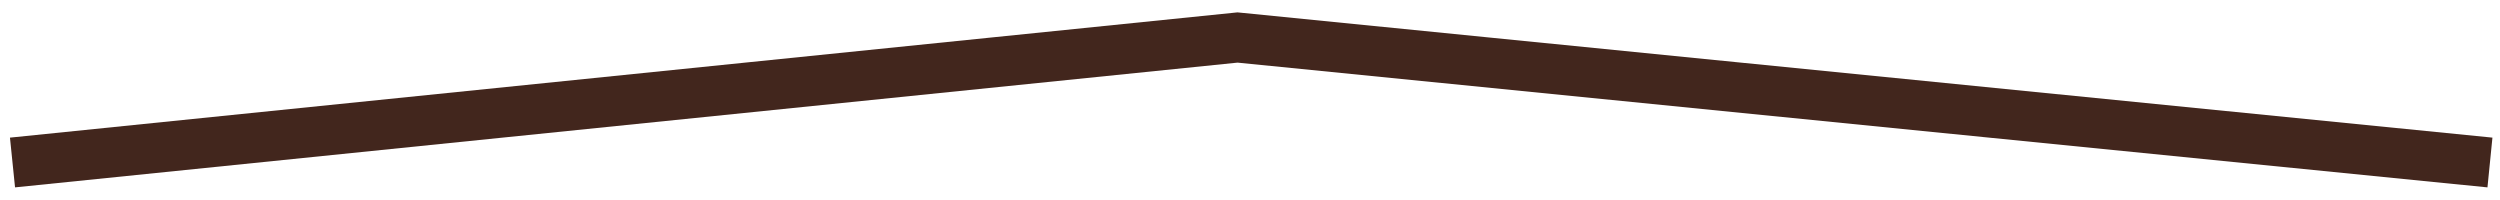<?xml version="1.0" encoding="UTF-8"?>
<svg width="100px" height="8px" viewBox="0 0 100 8" version="1.1" xmlns="http://www.w3.org/2000/svg" xmlns:xlink="http://www.w3.org/1999/xlink">
    <!-- Generator: Sketch 58 (84663) - https://sketch.com -->
    <title>Path 2</title>
    <desc>Created with Sketch.</desc>
    <g id="AnaPopova-Site" stroke="none" stroke-width="1" fill="none" fill-rule="evenodd">
        <g id="Prod_One_375---Added-to-cart-new2" transform="translate(-20, -50)" stroke="#42261D" stroke-width="2">
            <g id="Slide">
                <g id="Down" transform="translate(20.5, 50.5)">
                    <polyline id="Path-2" points="99.098 6 49 1 0 6"></polyline>
                </g>
            </g>
        </g>
    </g>
</svg>